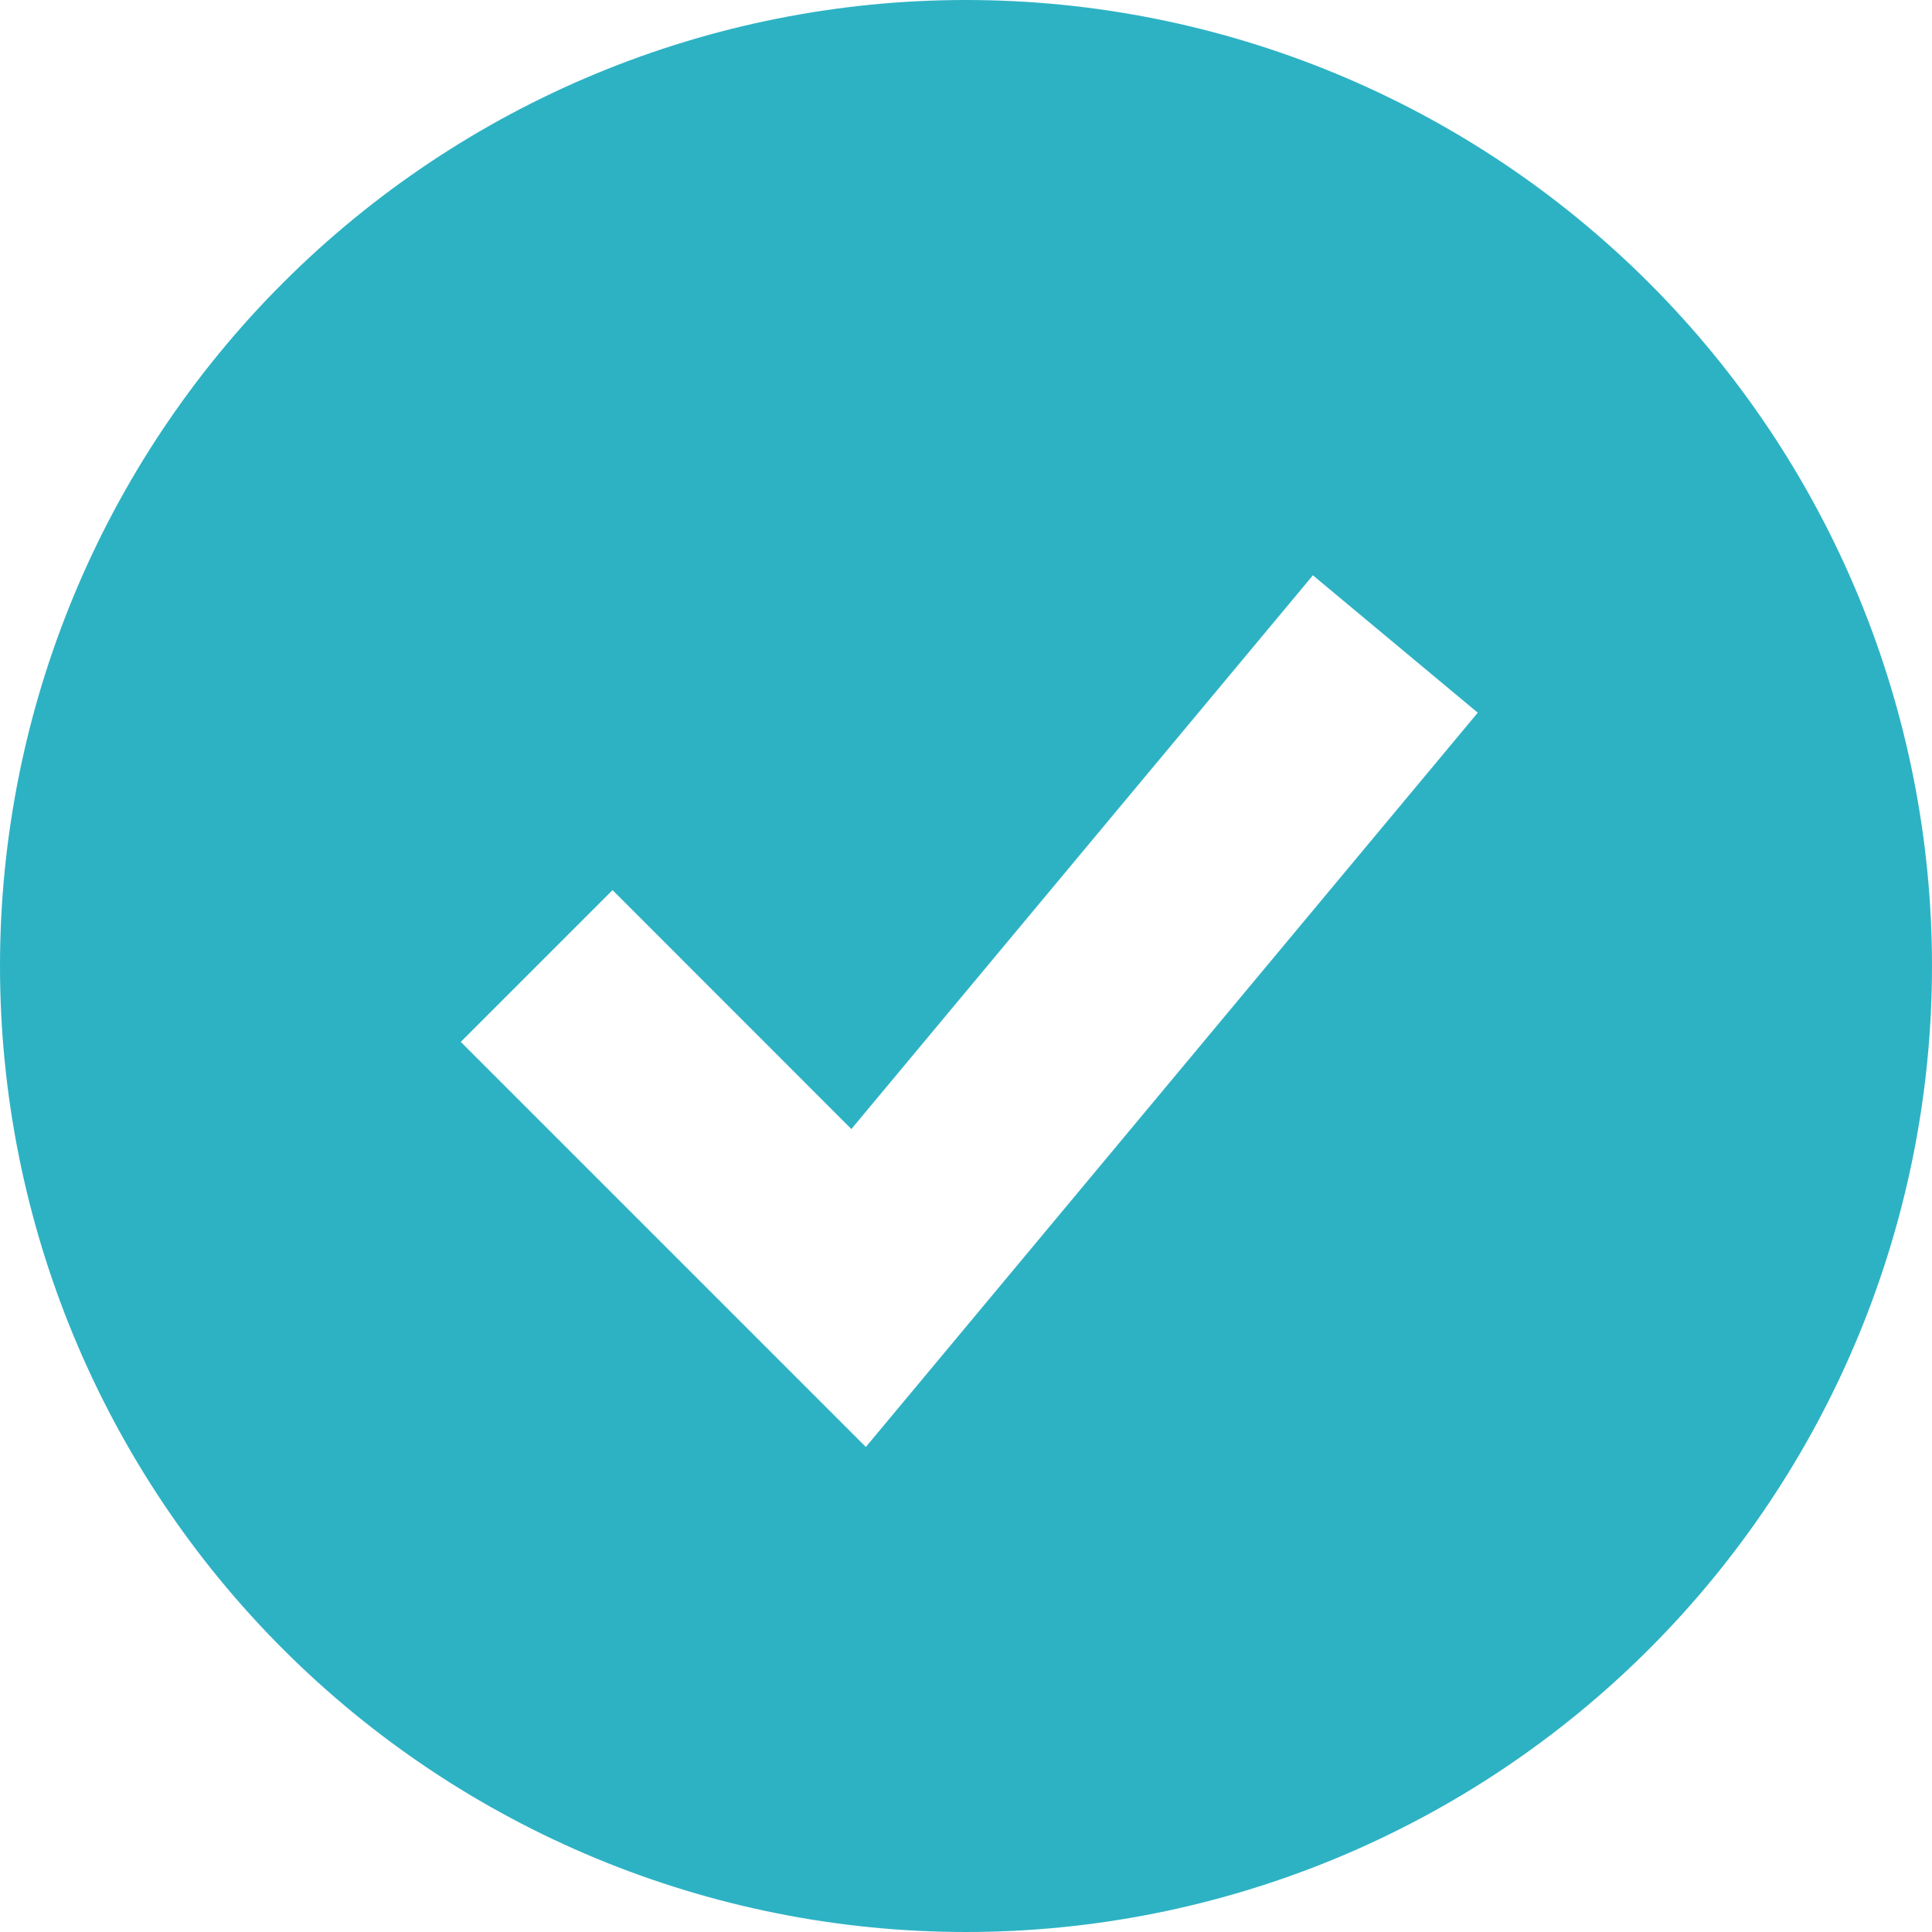 <svg width="18" height="18" viewBox="0 0 18 18" fill="none" xmlns="http://www.w3.org/2000/svg">
<path fill-rule="evenodd" clip-rule="evenodd" d="M9 18C10.182 18 11.352 17.767 12.444 17.315C13.536 16.863 14.528 16.2 15.364 15.364C16.2 14.528 16.863 13.536 17.315 12.444C17.767 11.352 18 10.182 18 9C18 7.818 17.767 6.648 17.315 5.556C16.863 4.464 16.2 3.472 15.364 2.636C14.528 1.8 13.536 1.137 12.444 0.685C11.352 0.233 10.182 -1.76116e-08 9 0C6.613 3.55683e-08 4.324 0.948 2.636 2.636C0.948 4.324 0 6.613 0 9C0 11.387 0.948 13.676 2.636 15.364C4.324 17.052 6.613 18 9 18ZM8.768 12.64L13.768 6.64L12.232 5.36L7.932 10.519L5.707 8.293L4.293 9.707L7.293 12.707L8.067 13.481L8.768 12.64Z" fill="#2DB2C4"/>
</svg>
